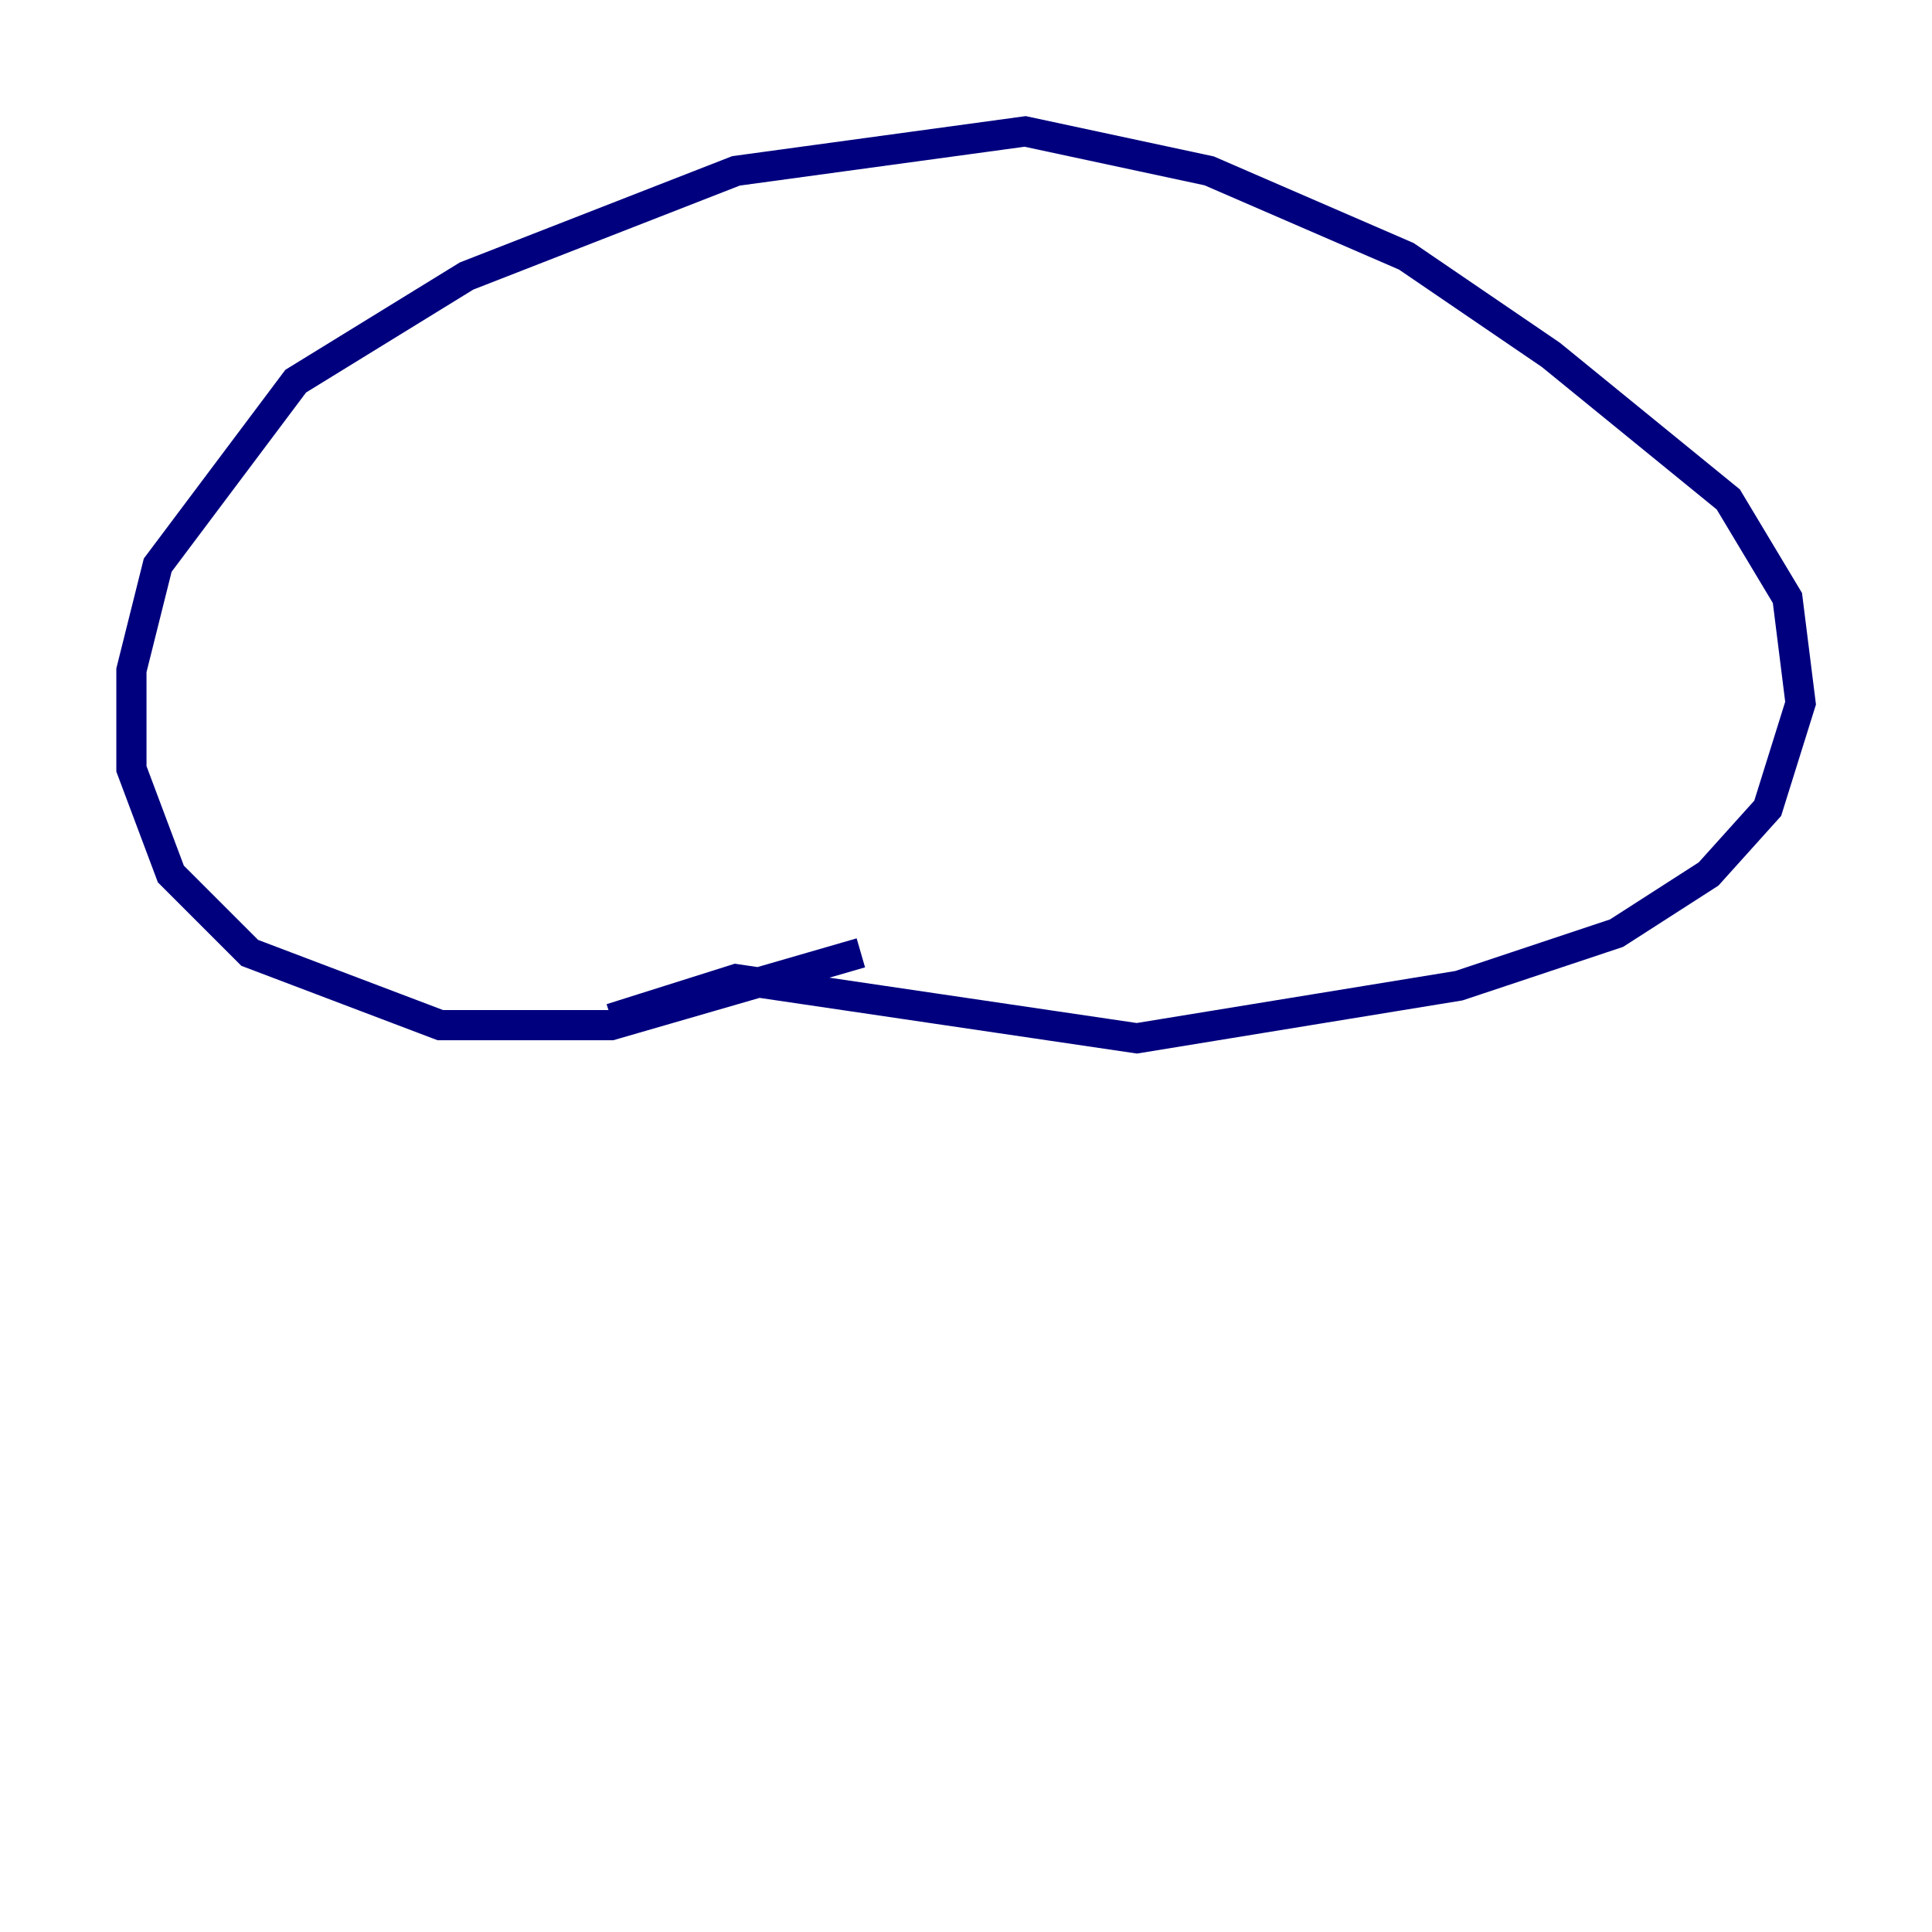 <?xml version="1.0" encoding="utf-8" ?>
<svg baseProfile="tiny" height="128" version="1.2" viewBox="0,0,128,128" width="128" xmlns="http://www.w3.org/2000/svg" xmlns:ev="http://www.w3.org/2001/xml-events" xmlns:xlink="http://www.w3.org/1999/xlink"><defs /><polyline fill="none" points="57.034,63.129 40.49,67.918 29.17,67.918 16.544,63.129 11.32,57.905 8.707,50.939 8.707,44.408 10.449,37.442 19.592,25.252 30.912,18.286 48.762,11.32 67.918,8.707 80.109,11.32 93.17,16.98 102.748,23.51 114.503,33.088 118.422,39.619 119.293,46.585 117.116,53.551 113.197,57.905 107.102,61.823 96.653,65.306 75.32,68.789 48.762,64.871 40.49,67.483" stroke="#00007f" stroke-width="2" /></svg>